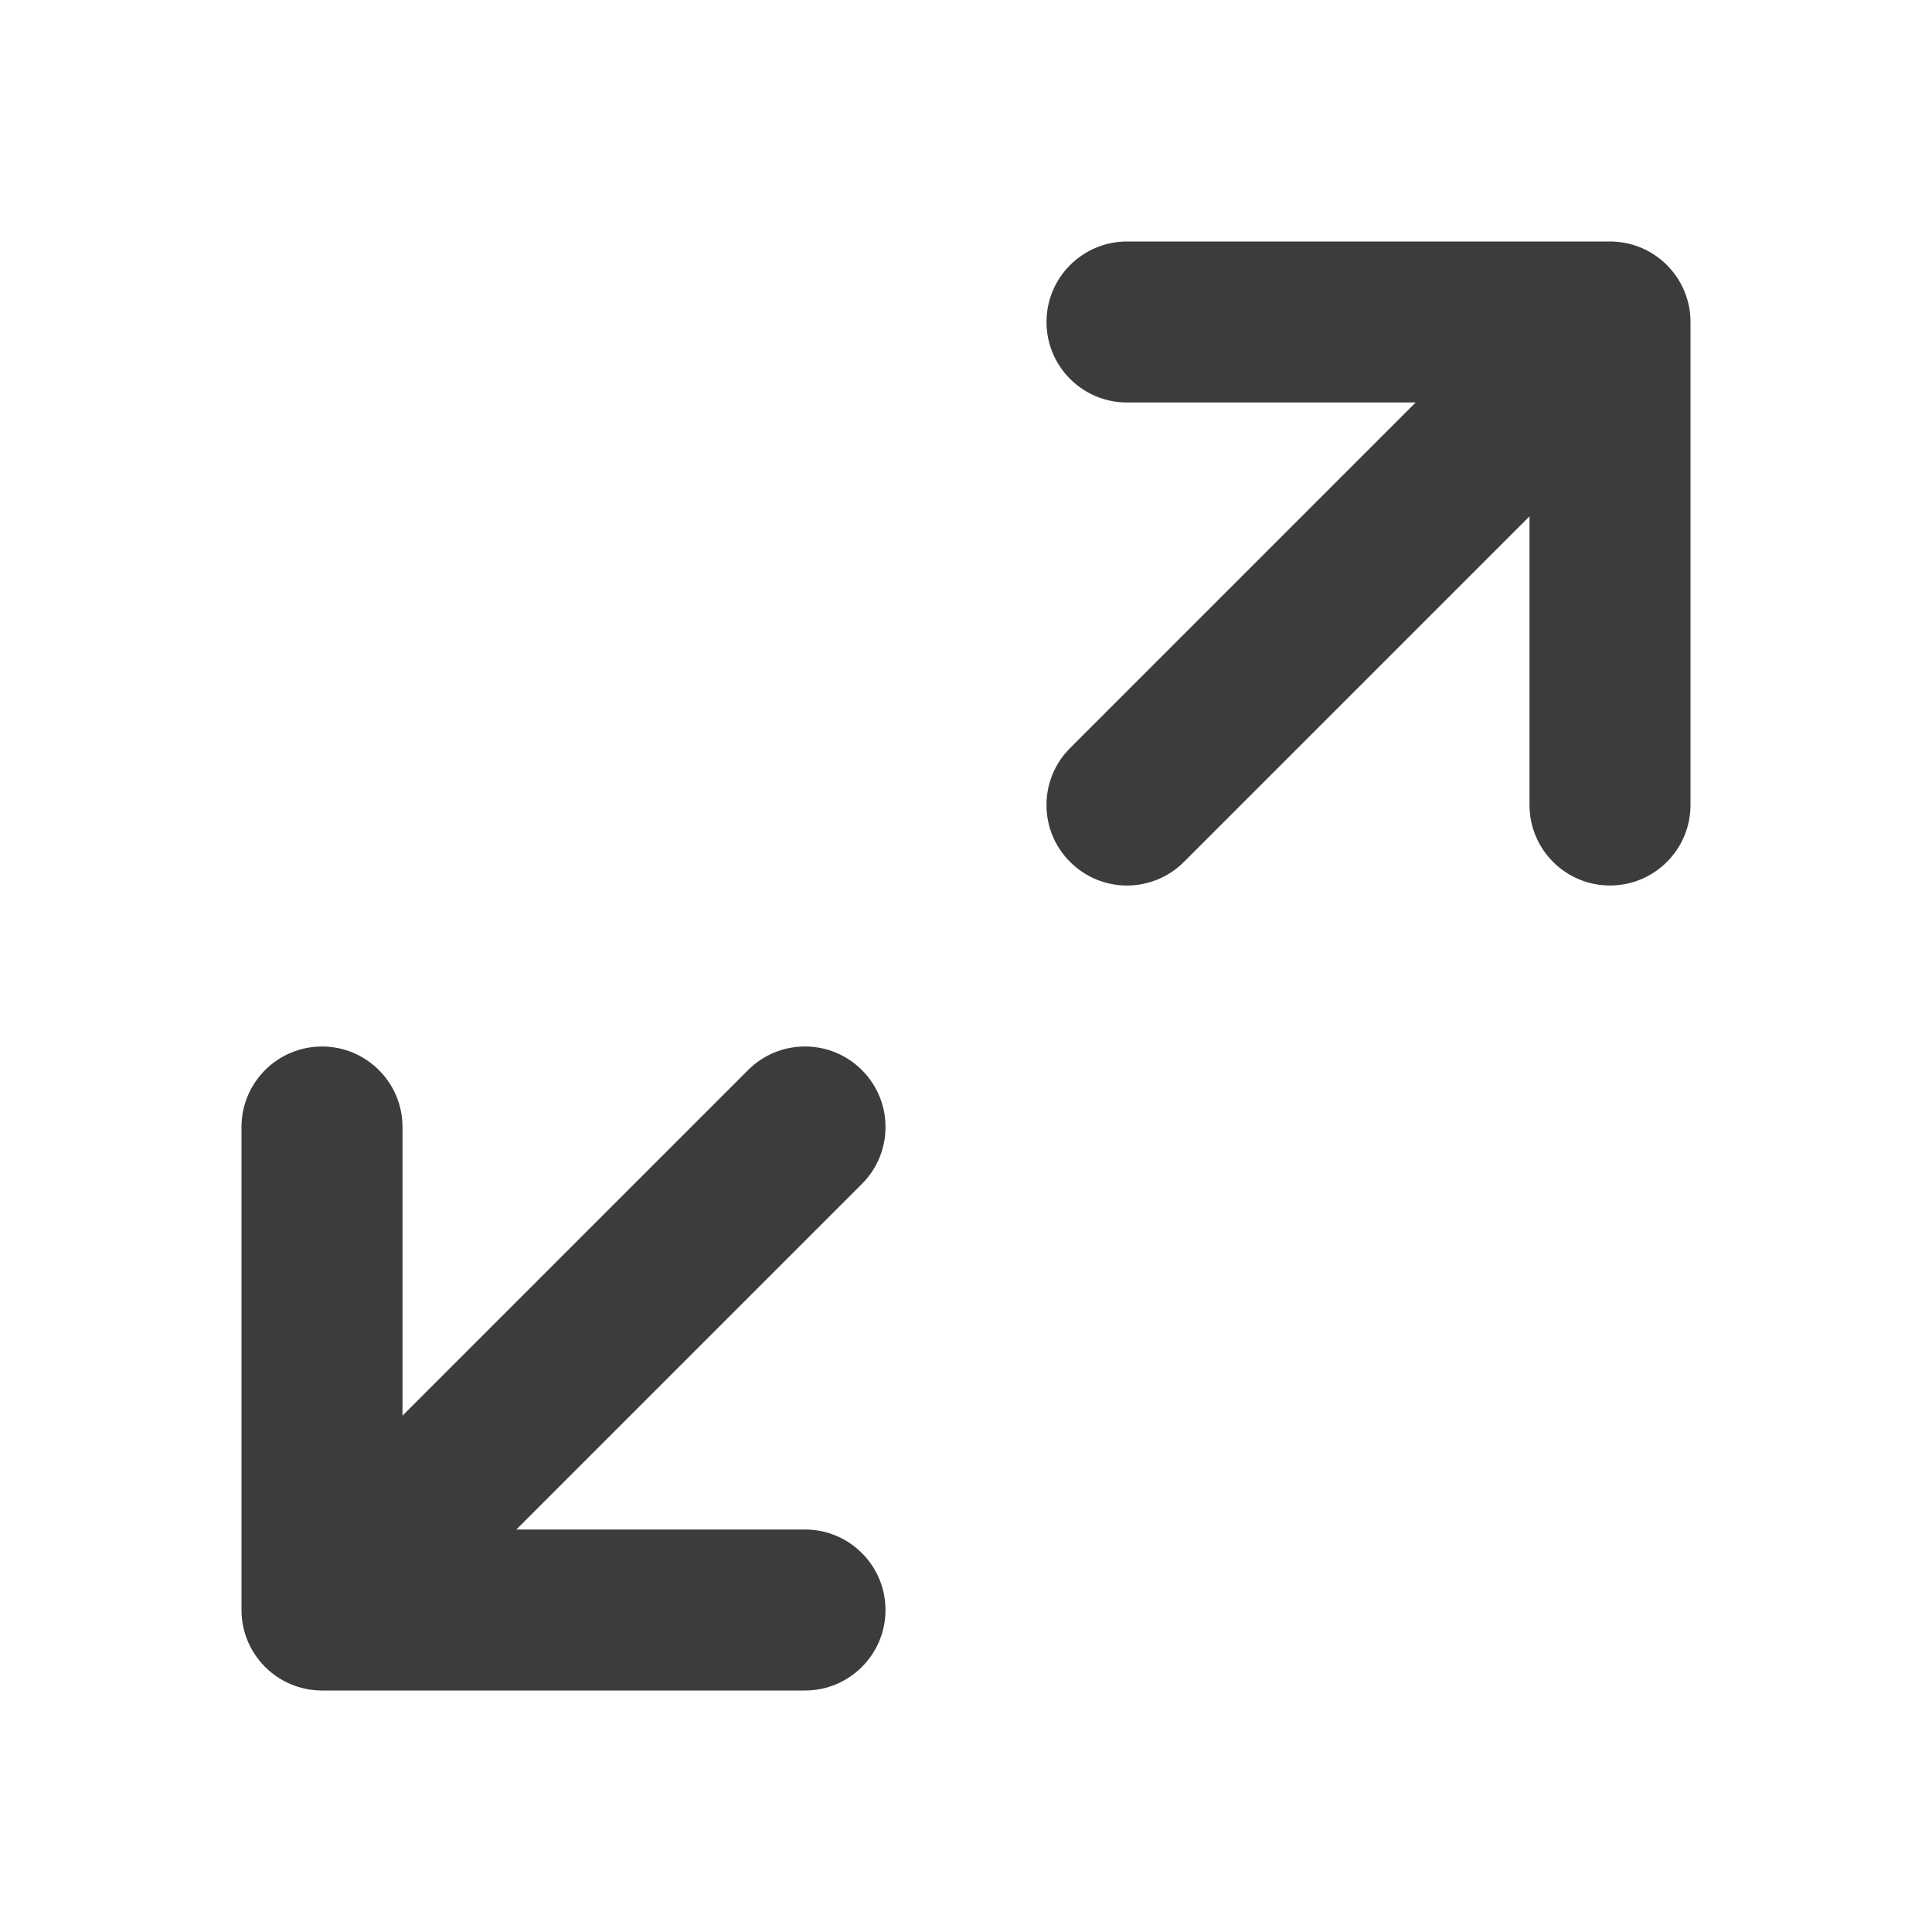 <?xml version="1.0" encoding="UTF-8"?>
<svg width="24px" height="24px" viewBox="0 0 24 24" version="1.1" xmlns="http://www.w3.org/2000/svg" xmlns:xlink="http://www.w3.org/1999/xlink">
    <!-- Generator: sketchtool 48.2 (47327) - http://www.bohemiancoding.com/sketch -->
    <title>D1AA80C9-AC66-4659-AC54-78DAA7607310</title>
    <desc>Created with sketchtool.</desc>
    <defs></defs>
    <g id="Symbols" stroke="none" stroke-width="1" fill="none" fill-rule="evenodd">
        <g id="ic_fullscreen_on_24">
            <g id="ic_fulscreen_on_24">
                <rect id="Rectangle" x="0" y="0" width="24" height="24"></rect>
                <path d="M6.414,19 L10,19 C10.552,19 11,19.448 11,20 C11,20.552 10.552,21 10,21 L4,21 C3.448,21 3,20.552 3,20 L3,14 C3,13.448 3.448,13 4,13 C4.552,13 5,13.448 5,14 L5,17.586 L9.293,13.293 C9.683,12.902 10.317,12.902 10.707,13.293 C11.098,13.683 11.098,14.317 10.707,14.707 L6.414,19 Z M17.586,5 L14,5 C13.448,5 13,4.552 13,4 C13,3.448 13.448,3 14,3 L20,3 C20.552,3 21,3.448 21,4 L21,10 C21,10.552 20.552,11 20,11 C19.448,11 19,10.552 19,10 L19,6.414 L14.707,10.707 C14.317,11.098 13.683,11.098 13.293,10.707 C12.902,10.317 12.902,9.683 13.293,9.293 L17.586,5 Z" id="Combined-Shape" fill="#3C3C3C" fill-rule="nonzero"></path>
            </g>
        </g>
    </g>
</svg>